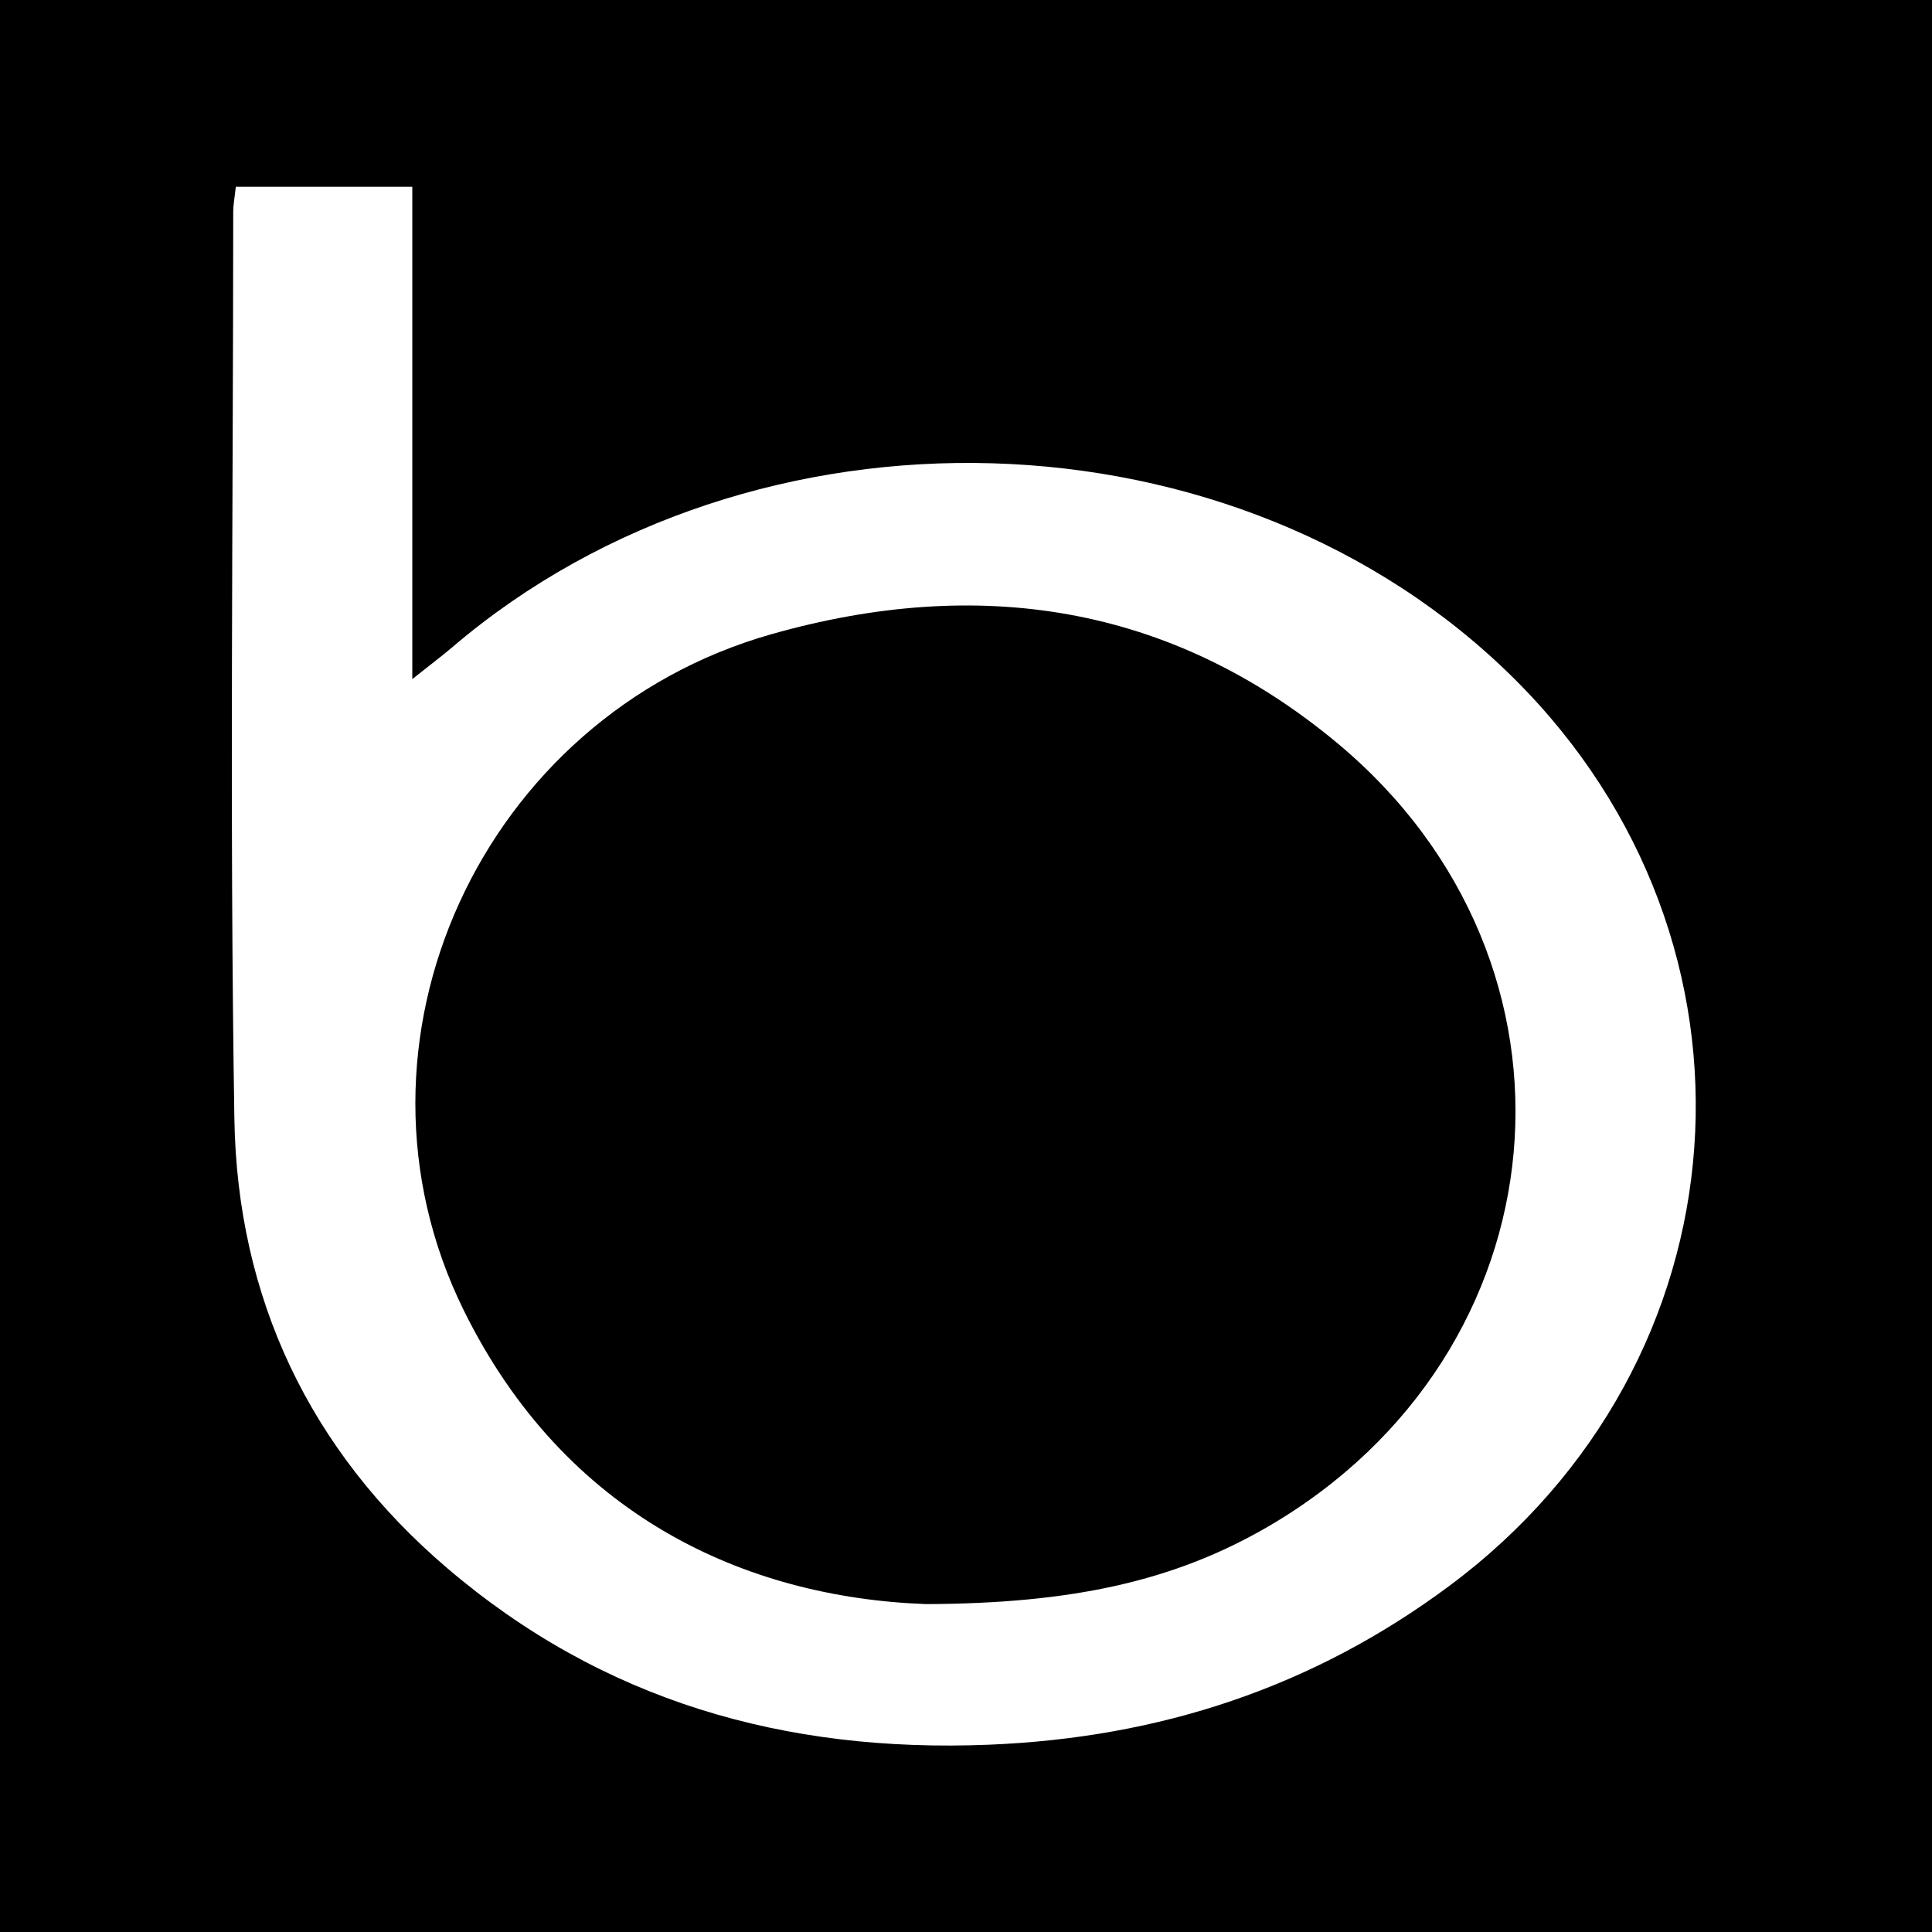 <?xml version="1.0" ?>
<svg xmlns="http://www.w3.org/2000/svg" viewBox="0 0 32 32" fill="none">
	<rect width="32" height="32" fill="black"/>
	<path d="M6.829 3.093V11.248C7.144 10.997 7.325 10.862 7.496 10.716C12.497 6.452 20.504 6.692 25.082 11.243C29.484 15.619 28.988 22.566 24.002 26.27C21.74 27.952 19.201 28.784 16.375 28.898C12.999 29.034 9.981 28.173 7.401 25.968C5.126 24.024 3.93 21.494 3.882 18.532C3.802 13.524 3.861 8.514 3.863 3.505C3.863 3.394 3.885 3.283 3.906 3.093H6.829ZM12.775 10.505C7.983 11.866 5.491 17.266 7.682 21.705C9.356 25.096 12.327 26.457 15.335 26.569C17.759 26.56 19.447 26.189 21 25.287C25.939 22.414 26.535 15.957 22.146 12.305C19.381 10.004 16.191 9.535 12.775 10.505Z" fill="white"/>
</svg>